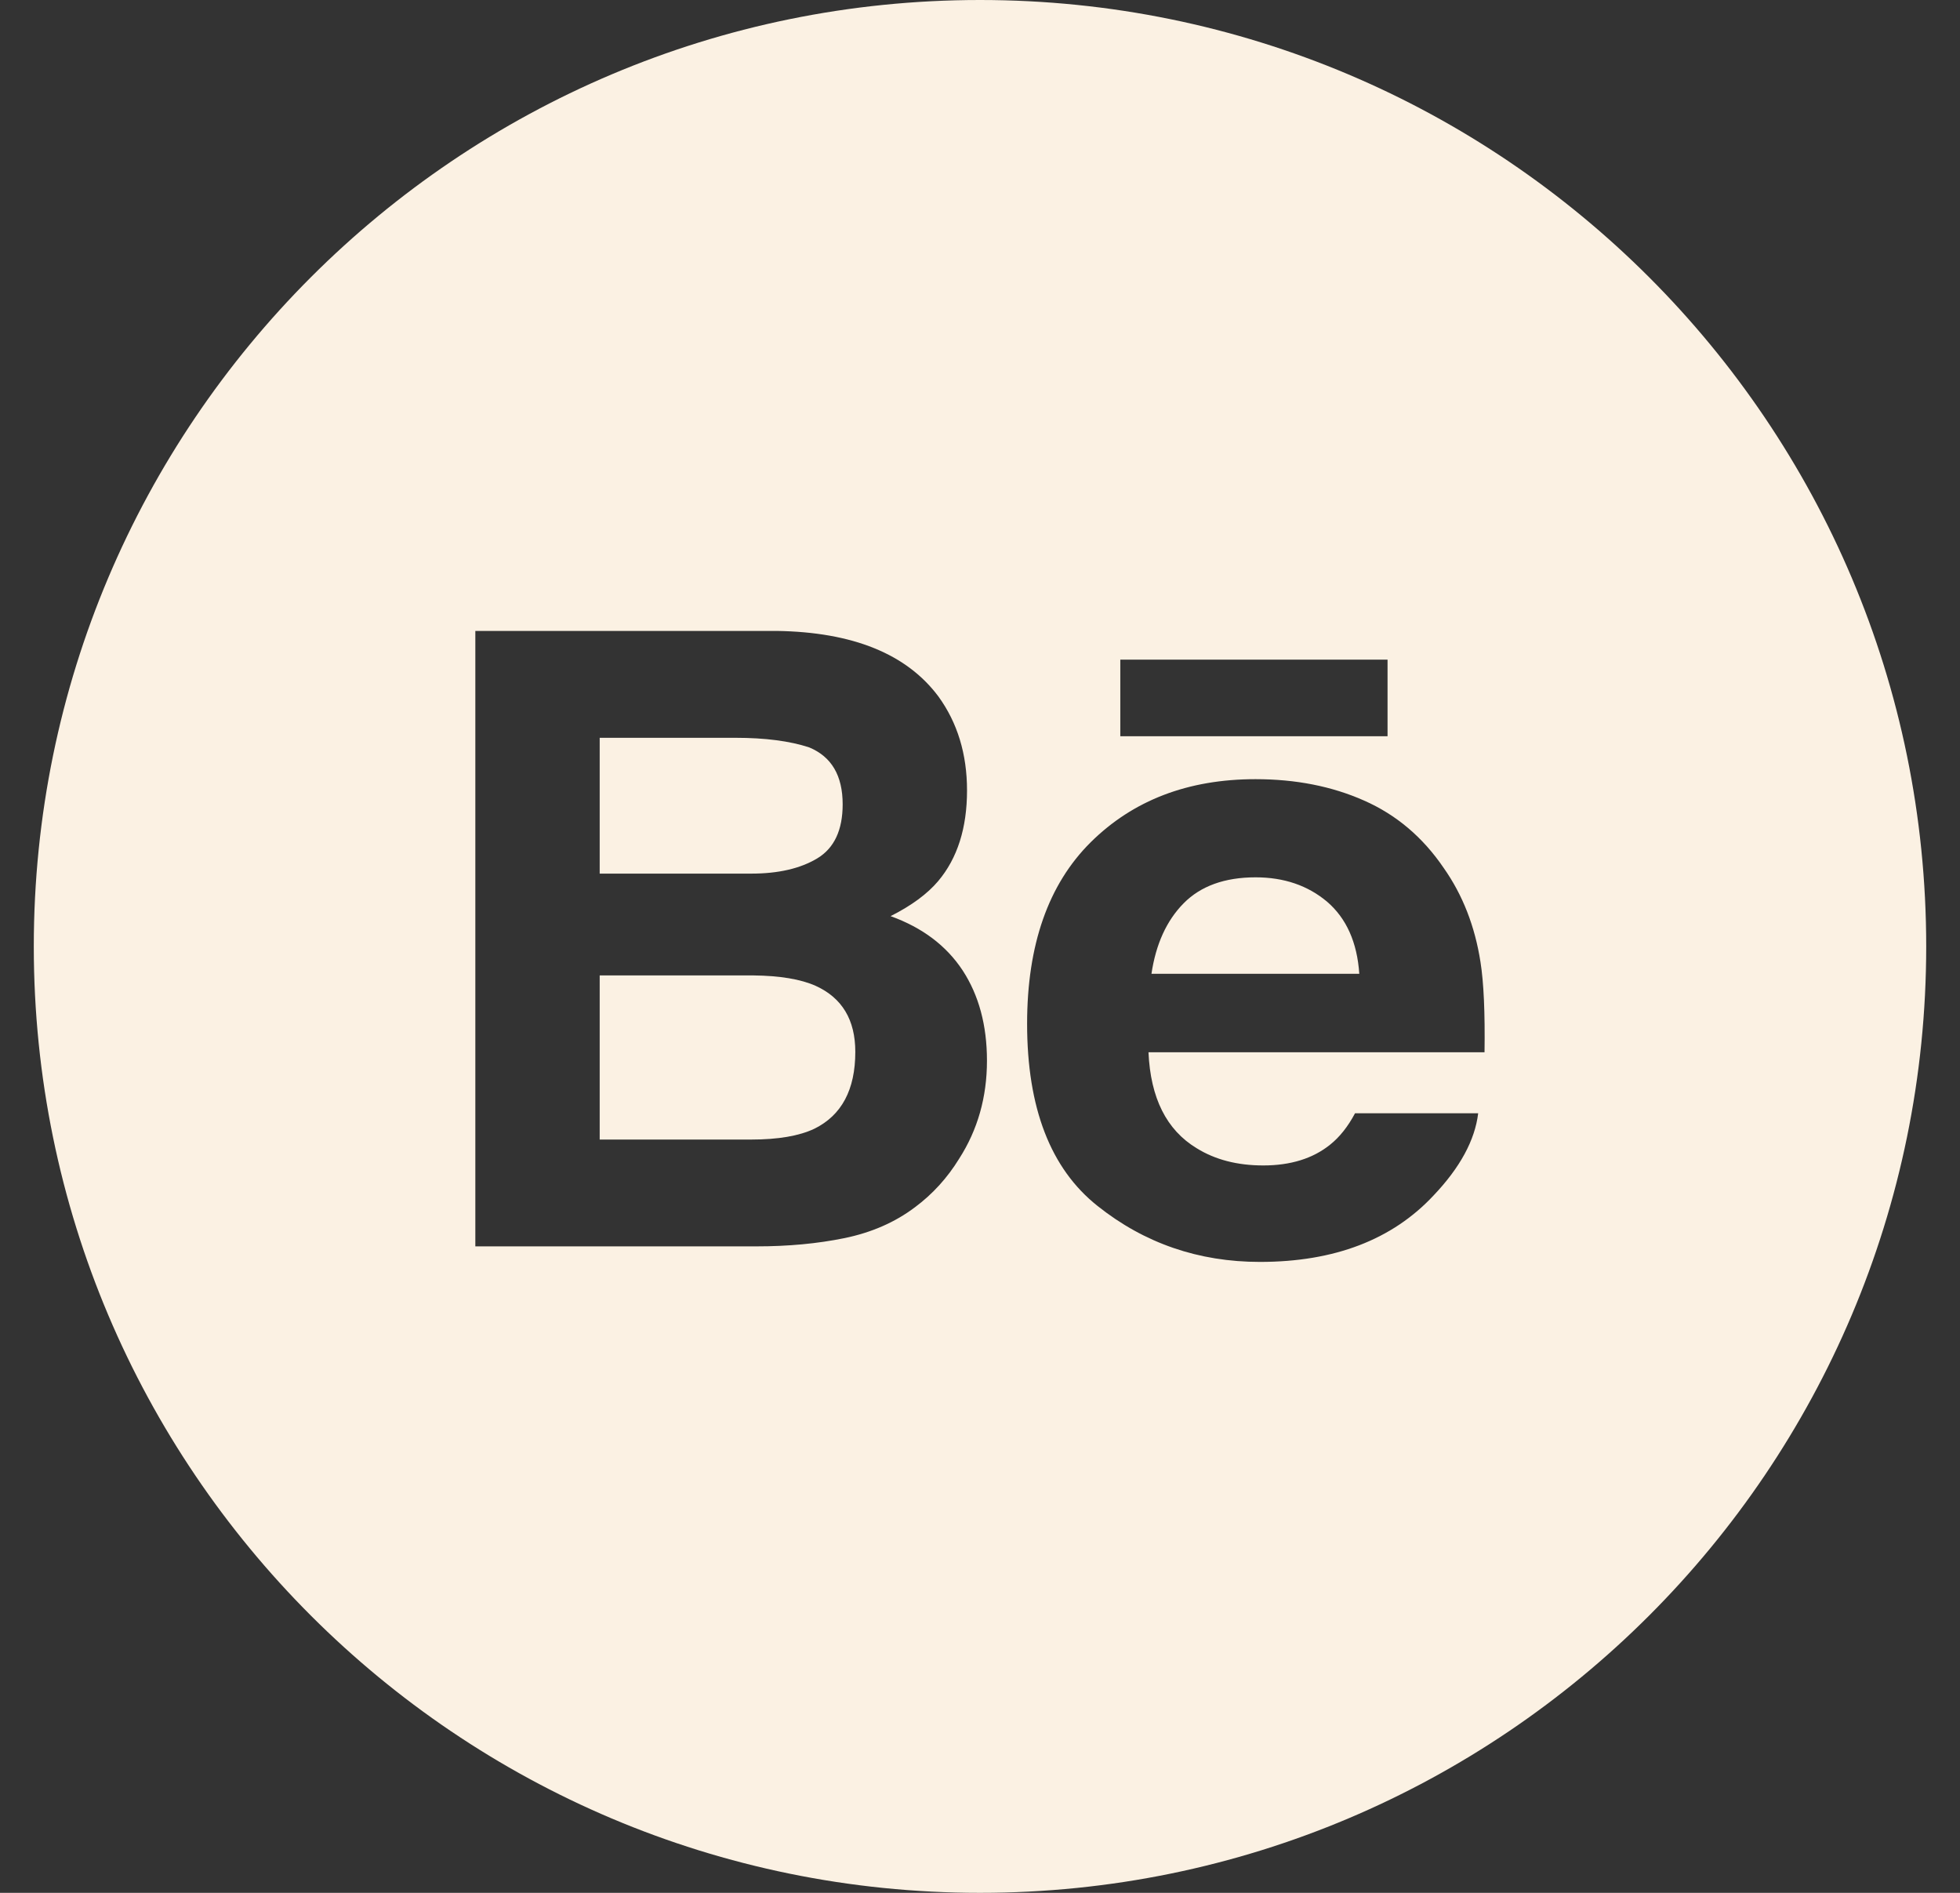 <svg width="29" height="28" viewBox="0 0 29 28" fill="none" xmlns="http://www.w3.org/2000/svg">
<rect x="0" y="0" width="29" height="28" fill="#333333" stroke="none"/>
<path fill-rule="evenodd" clip-rule="evenodd" d="M14.5 0C6.768 0 0.5 6.268 0.5 14C0.5 21.732 6.768 28 14.5 28C22.232 28 28.5 21.732 28.5 14C28.5 6.268 22.232 0 14.5 0ZM20.53 10.891H16.576V9.758H20.53V10.891ZM20.182 11.842C19.706 11.631 19.171 11.526 18.577 11.526C17.577 11.526 16.765 11.838 16.137 12.46C15.511 13.082 15.197 13.977 15.197 15.144C15.197 16.388 15.543 17.287 16.239 17.839C16.932 18.391 17.734 18.667 18.642 18.667C19.743 18.667 20.599 18.339 21.21 17.685C21.602 17.273 21.823 16.867 21.871 16.468H20.049C19.944 16.666 19.821 16.82 19.681 16.932C19.427 17.137 19.096 17.24 18.692 17.24C18.307 17.24 17.98 17.155 17.707 16.986C17.258 16.715 17.023 16.241 16.993 15.566H21.965C21.973 14.985 21.954 14.538 21.905 14.23C21.823 13.703 21.642 13.238 21.36 12.838C21.051 12.384 20.659 12.052 20.182 11.842ZM11.493 9.333C12.618 9.35 13.415 9.673 13.885 10.303C14.166 10.691 14.308 11.153 14.308 11.693C14.308 12.248 14.166 12.696 13.881 13.034C13.721 13.223 13.487 13.396 13.177 13.552C13.648 13.722 14.002 13.989 14.244 14.356C14.482 14.721 14.603 15.166 14.603 15.69C14.603 16.229 14.466 16.713 14.191 17.141C14.017 17.424 13.799 17.664 13.538 17.858C13.244 18.08 12.897 18.232 12.495 18.315C12.094 18.397 11.661 18.437 11.192 18.437H7.033V9.333H11.493Z" fill="#FBF1E3"/>
<path fill-rule="evenodd" clip-rule="evenodd" d="M8.873 10.914H10.882C11.323 10.914 11.687 10.962 11.973 11.056C12.303 11.193 12.468 11.473 12.468 11.898C12.468 12.279 12.343 12.546 12.093 12.697C11.842 12.848 11.517 12.923 11.117 12.923H8.873V10.914ZM17.512 13.363C17.764 13.107 18.121 12.978 18.577 12.978C18.999 12.978 19.351 13.099 19.637 13.34C19.92 13.584 20.08 13.937 20.112 14.405H17.037C17.102 13.967 17.26 13.619 17.512 13.363ZM11.145 14.429H8.873V16.857H11.113C11.514 16.857 11.826 16.803 12.049 16.697C12.453 16.498 12.655 16.12 12.655 15.56C12.655 15.086 12.46 14.761 12.068 14.583C11.848 14.485 11.54 14.433 11.145 14.429Z" fill="#FBF1E3"/>
</svg>
